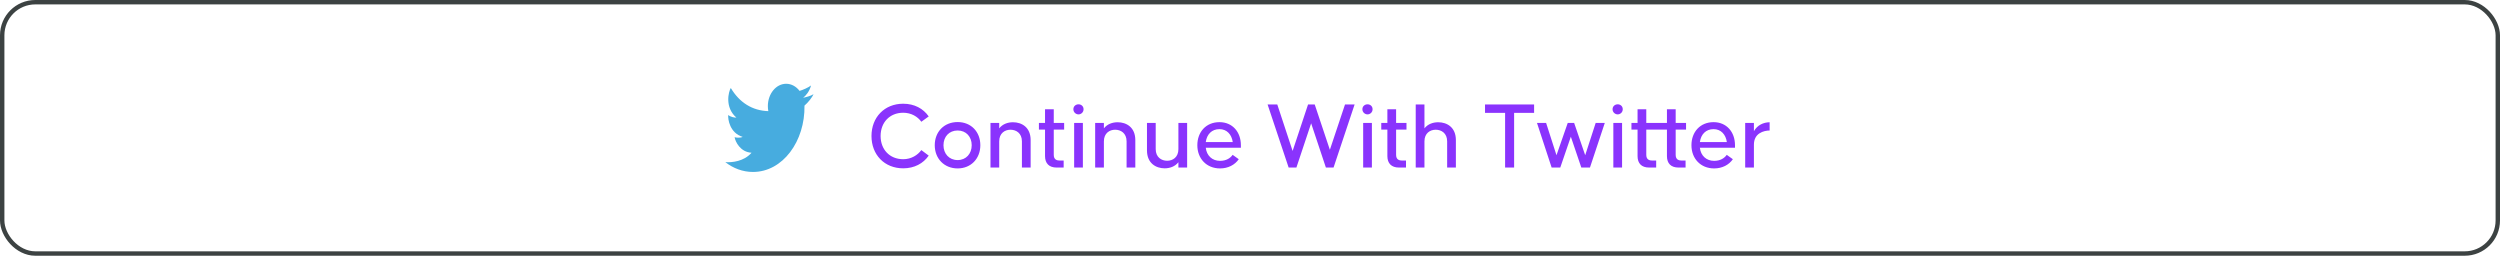 <svg width="567" height="58" viewBox="0 0 567 58" fill="none" xmlns="http://www.w3.org/2000/svg">
<rect x="0.5" y="0.5" width="566" height="57" rx="7.5" stroke="#3C4242"/>
<path d="M170.778 39C168.467 39 166.313 38.182 164.5 36.77C166.039 36.891 168.756 36.601 170.445 34.639C167.904 34.497 166.757 32.124 166.608 31.11C166.824 31.211 167.854 31.333 168.435 31.049C165.511 30.156 165.063 27.032 165.162 26.079C165.711 26.546 166.641 26.708 167.007 26.667C164.282 24.294 165.262 20.724 165.744 19.953C167.699 23.251 170.629 25.103 174.255 25.206C174.186 24.841 174.15 24.461 174.15 24.071C174.15 21.27 176.01 19 178.303 19C179.502 19 180.582 19.62 181.34 20.611C182.141 20.383 183.346 19.848 183.935 19.385C183.638 20.684 182.714 21.767 182.154 22.168C182.15 22.154 182.159 22.181 182.154 22.168C182.646 22.077 183.975 21.766 184.5 21.333C184.24 22.062 183.26 23.274 182.456 23.953C182.605 31.99 177.555 39 170.778 39Z" fill="#47ACDF"/>
<path d="M208.96 27.616C208.124 26.45 206.672 25.57 204.846 25.57C201.766 25.57 199.72 27.792 199.72 30.85C199.72 33.886 201.766 36.108 204.846 36.108C206.672 36.108 208.124 35.184 208.96 34.04L210.632 35.294C209.4 37.076 207.376 38.176 204.846 38.176C200.6 38.176 197.652 35.096 197.652 30.85C197.652 26.604 200.6 23.524 204.846 23.524C207.376 23.524 209.4 24.624 210.632 26.406L208.96 27.616ZM217.193 38.198C214.135 38.198 212.001 35.954 212.001 32.94C212.001 29.882 214.135 27.682 217.193 27.682C220.229 27.682 222.341 29.882 222.341 32.94C222.341 35.954 220.229 38.198 217.193 38.198ZM217.193 36.306C219.107 36.306 220.383 34.854 220.383 32.94C220.383 31.004 219.107 29.596 217.193 29.596C215.257 29.596 213.981 31.004 213.981 32.94C213.981 34.854 215.257 36.306 217.193 36.306ZM229.746 27.726C231.704 27.726 233.75 28.848 233.75 31.774V38H231.77V32.06C231.77 30.19 230.45 29.42 229.174 29.42C227.92 29.42 226.622 30.19 226.622 32.06V38H224.642V27.88H226.622V29.112C227.392 28.122 228.58 27.726 229.746 27.726ZM241.347 29.398H238.993V35.118C238.993 36.218 239.697 36.416 240.401 36.416H241.237V38H239.631C237.937 38 237.013 37.054 237.013 35.404V29.398H235.627V27.88H237.013V24.778H238.993V27.88H241.347V29.398ZM244.607 25.944C244.035 25.944 243.441 25.482 243.441 24.778C243.441 24.052 244.035 23.656 244.607 23.656C245.179 23.656 245.751 24.052 245.751 24.778C245.751 25.482 245.179 25.944 244.607 25.944ZM245.597 38H243.617V27.88H245.597V38ZM253.486 27.726C255.444 27.726 257.49 28.848 257.49 31.774V38H255.51V32.06C255.51 30.19 254.19 29.42 252.914 29.42C251.66 29.42 250.362 30.19 250.362 32.06V38H248.382V27.88H250.362V29.112C251.132 28.122 252.32 27.726 253.486 27.726ZM267.262 27.88H269.242V38H267.262V36.79C266.492 37.78 265.304 38.176 264.138 38.176C262.18 38.176 260.134 37.032 260.134 34.106V27.88H262.114V33.82C262.114 35.69 263.434 36.46 264.71 36.46C265.964 36.46 267.262 35.69 267.262 33.82V27.88ZM276.572 27.704C279.52 27.704 281.434 29.926 281.434 32.94V33.512H273.47C273.668 35.316 274.944 36.482 276.704 36.482C278.156 36.482 279.08 35.822 279.564 35.118L280.95 36.108C280.07 37.384 278.552 38.198 276.704 38.198C273.624 38.198 271.556 35.954 271.556 32.94C271.556 29.926 273.536 27.704 276.572 27.704ZM276.572 29.288C274.834 29.288 273.712 30.454 273.47 32.214H279.586C279.344 30.52 278.266 29.288 276.572 29.288ZM305.046 23.7H307.224L302.45 38H300.712L297.368 27.968L294.024 38H292.264L287.49 23.7H289.69L293.166 34.238L296.664 23.7H298.182L301.614 33.974L305.046 23.7ZM310.156 25.944C309.584 25.944 308.99 25.482 308.99 24.778C308.99 24.052 309.584 23.656 310.156 23.656C310.728 23.656 311.3 24.052 311.3 24.778C311.3 25.482 310.728 25.944 310.156 25.944ZM311.146 38H309.166V27.88H311.146V38ZM318.991 29.398H316.637V35.118C316.637 36.218 317.341 36.416 318.045 36.416H318.881V38H317.275C315.581 38 314.657 37.054 314.657 35.404V29.398H313.271V27.88H314.657V24.778H316.637V27.88H318.991V29.398ZM326.189 27.726C328.147 27.726 330.193 28.848 330.193 31.774V38H328.213V32.06C328.213 30.19 326.893 29.42 325.617 29.42C324.363 29.42 323.065 30.19 323.065 32.06V38H321.085V23.7H323.065V29.112C323.835 28.122 325.023 27.726 326.189 27.726ZM347.934 23.7V25.592H343.402V38H341.356V25.592H336.802V23.7H347.934ZM361.899 27.88H363.967L360.601 38H358.643L356.267 31.004L353.869 38H351.911L348.589 27.88H350.657L353.011 35.206L355.563 27.88H357.015L359.523 35.206L361.899 27.88ZM366.896 25.944C366.324 25.944 365.73 25.482 365.73 24.778C365.73 24.052 366.324 23.656 366.896 23.656C367.468 23.656 368.04 24.052 368.04 24.778C368.04 25.482 367.468 25.944 366.896 25.944ZM367.886 38H365.906V27.88H367.886V38ZM382.397 29.398H380.043V35.118C380.043 36.218 380.747 36.416 381.451 36.416H382.287V38H380.681C378.965 38 378.063 37.054 378.063 35.404V29.398H373.377V35.118C373.377 36.218 374.081 36.416 374.785 36.416H375.621V38H374.015C372.299 38 371.397 37.054 371.397 35.404V29.398H370.011V27.88H371.397V24.778H373.377V27.88H378.063V24.778H380.043V27.88H382.397V29.398ZM388.635 27.704C391.583 27.704 393.497 29.926 393.497 32.94V33.512H385.533C385.731 35.316 387.007 36.482 388.767 36.482C390.219 36.482 391.143 35.822 391.627 35.118L393.013 36.108C392.133 37.384 390.615 38.198 388.767 38.198C385.687 38.198 383.619 35.954 383.619 32.94C383.619 29.926 385.599 27.704 388.635 27.704ZM388.635 29.288C386.897 29.288 385.775 30.454 385.533 32.214H391.649C391.407 30.52 390.329 29.288 388.635 29.288ZM397.788 29.75C398.58 28.364 399.944 27.748 401.352 27.726V29.596C399.988 29.618 397.788 30.212 397.788 32.808V38H395.808V27.88H397.788V29.75Z" fill="#8A33FD"/>
</svg>
